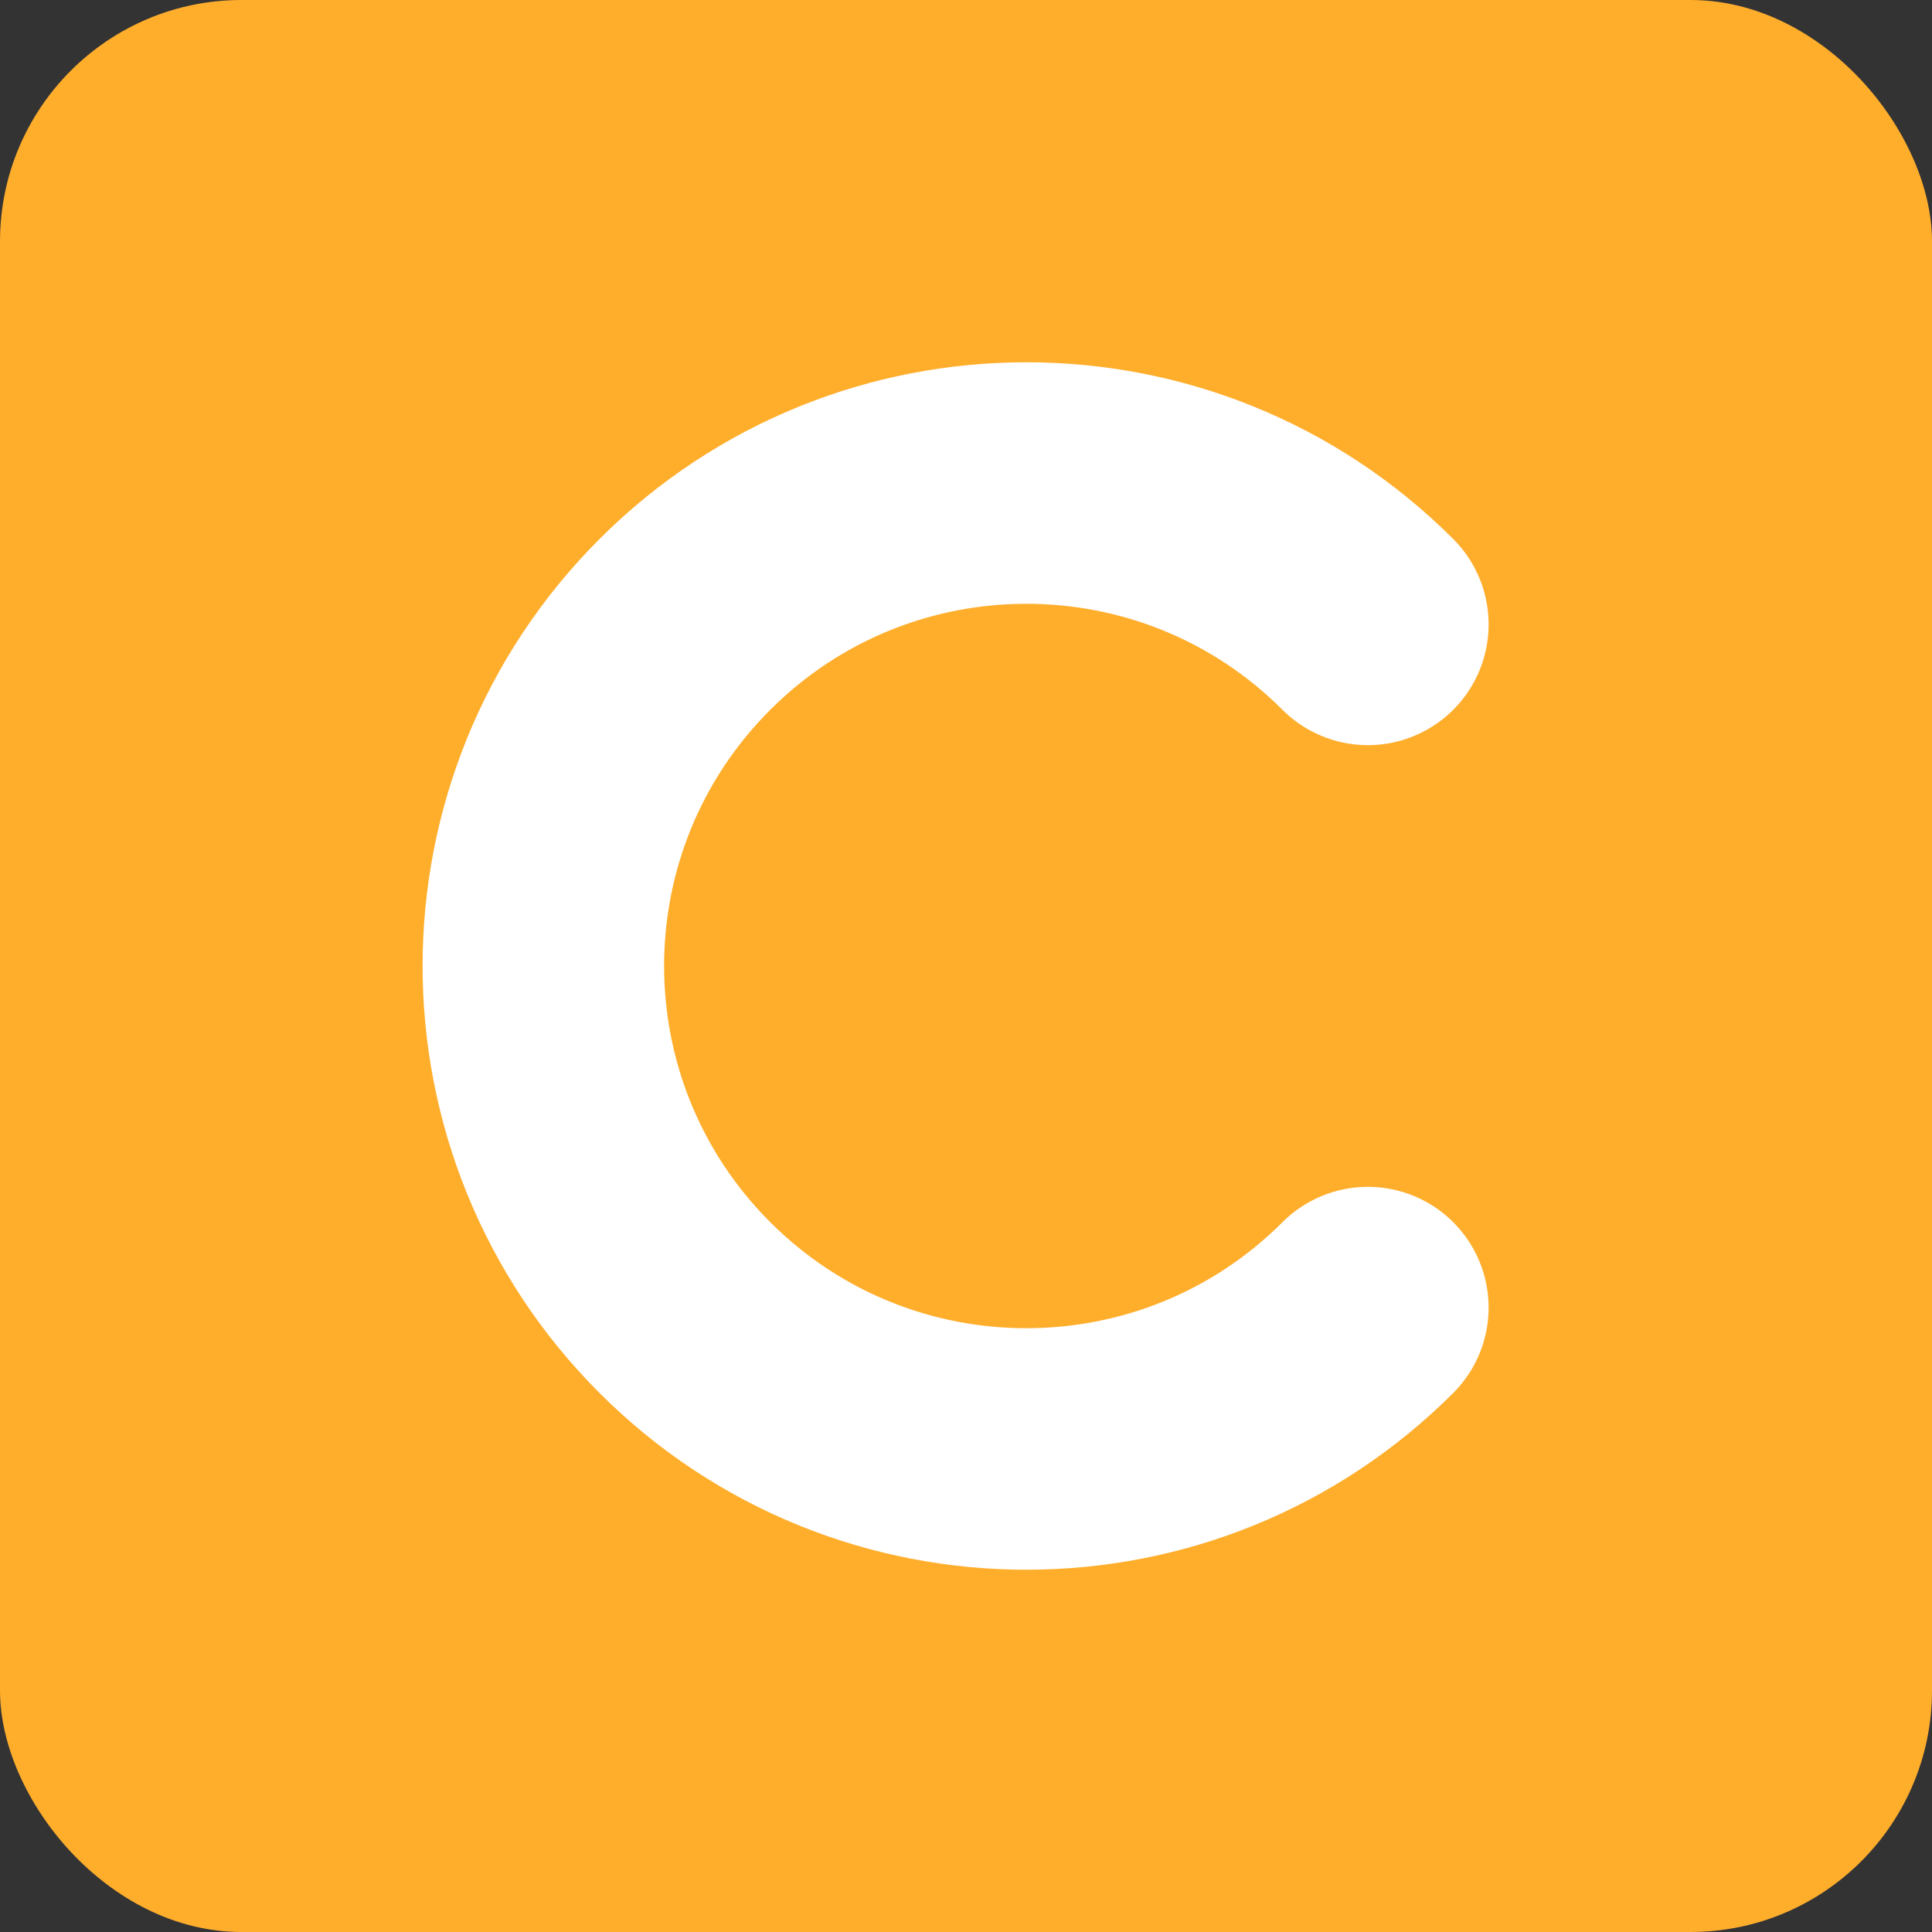 <?xml version="1.0" encoding="UTF-8" standalone="no"?>
<svg width="16px" height="16px" viewBox="0 0 16 16" version="1.1" xmlns="http://www.w3.org/2000/svg" xmlns:xlink="http://www.w3.org/1999/xlink">
    <rect x="0" y="0" width="16" height="16" fill="#333333" stroke="none"/>
    <!-- Generator: Sketch 41.2 (35397) - http://www.bohemiancoding.com/sketch -->
    <title>colored_icn</title>
    <desc>Created with Sketch.</desc>
    <defs></defs>
    <g id="01_addresses" stroke="none" stroke-width="1" fill="none" fill-rule="evenodd">
        <g id="03a_block" transform="translate(-547, -977)">
            <g id="colored_icn" transform="translate(547, 977)">
                <rect id="Rectangle-13" fill="#FFAE2C" x="0" y="0" width="16" height="16" rx="2"></rect>
                <path d="M11.328,10.829 C9.766,12.39 7.234,12.39 5.672,10.829 C4.109,9.266 4.109,6.734 5.672,5.171 C7.234,3.61 9.766,3.61 11.328,5.171" id="Stroke-3" stroke="#FFFFFF" stroke-width="2" stroke-linecap="round" stroke-linejoin="round"></path>
            </g>
        </g>
    </g>
</svg>